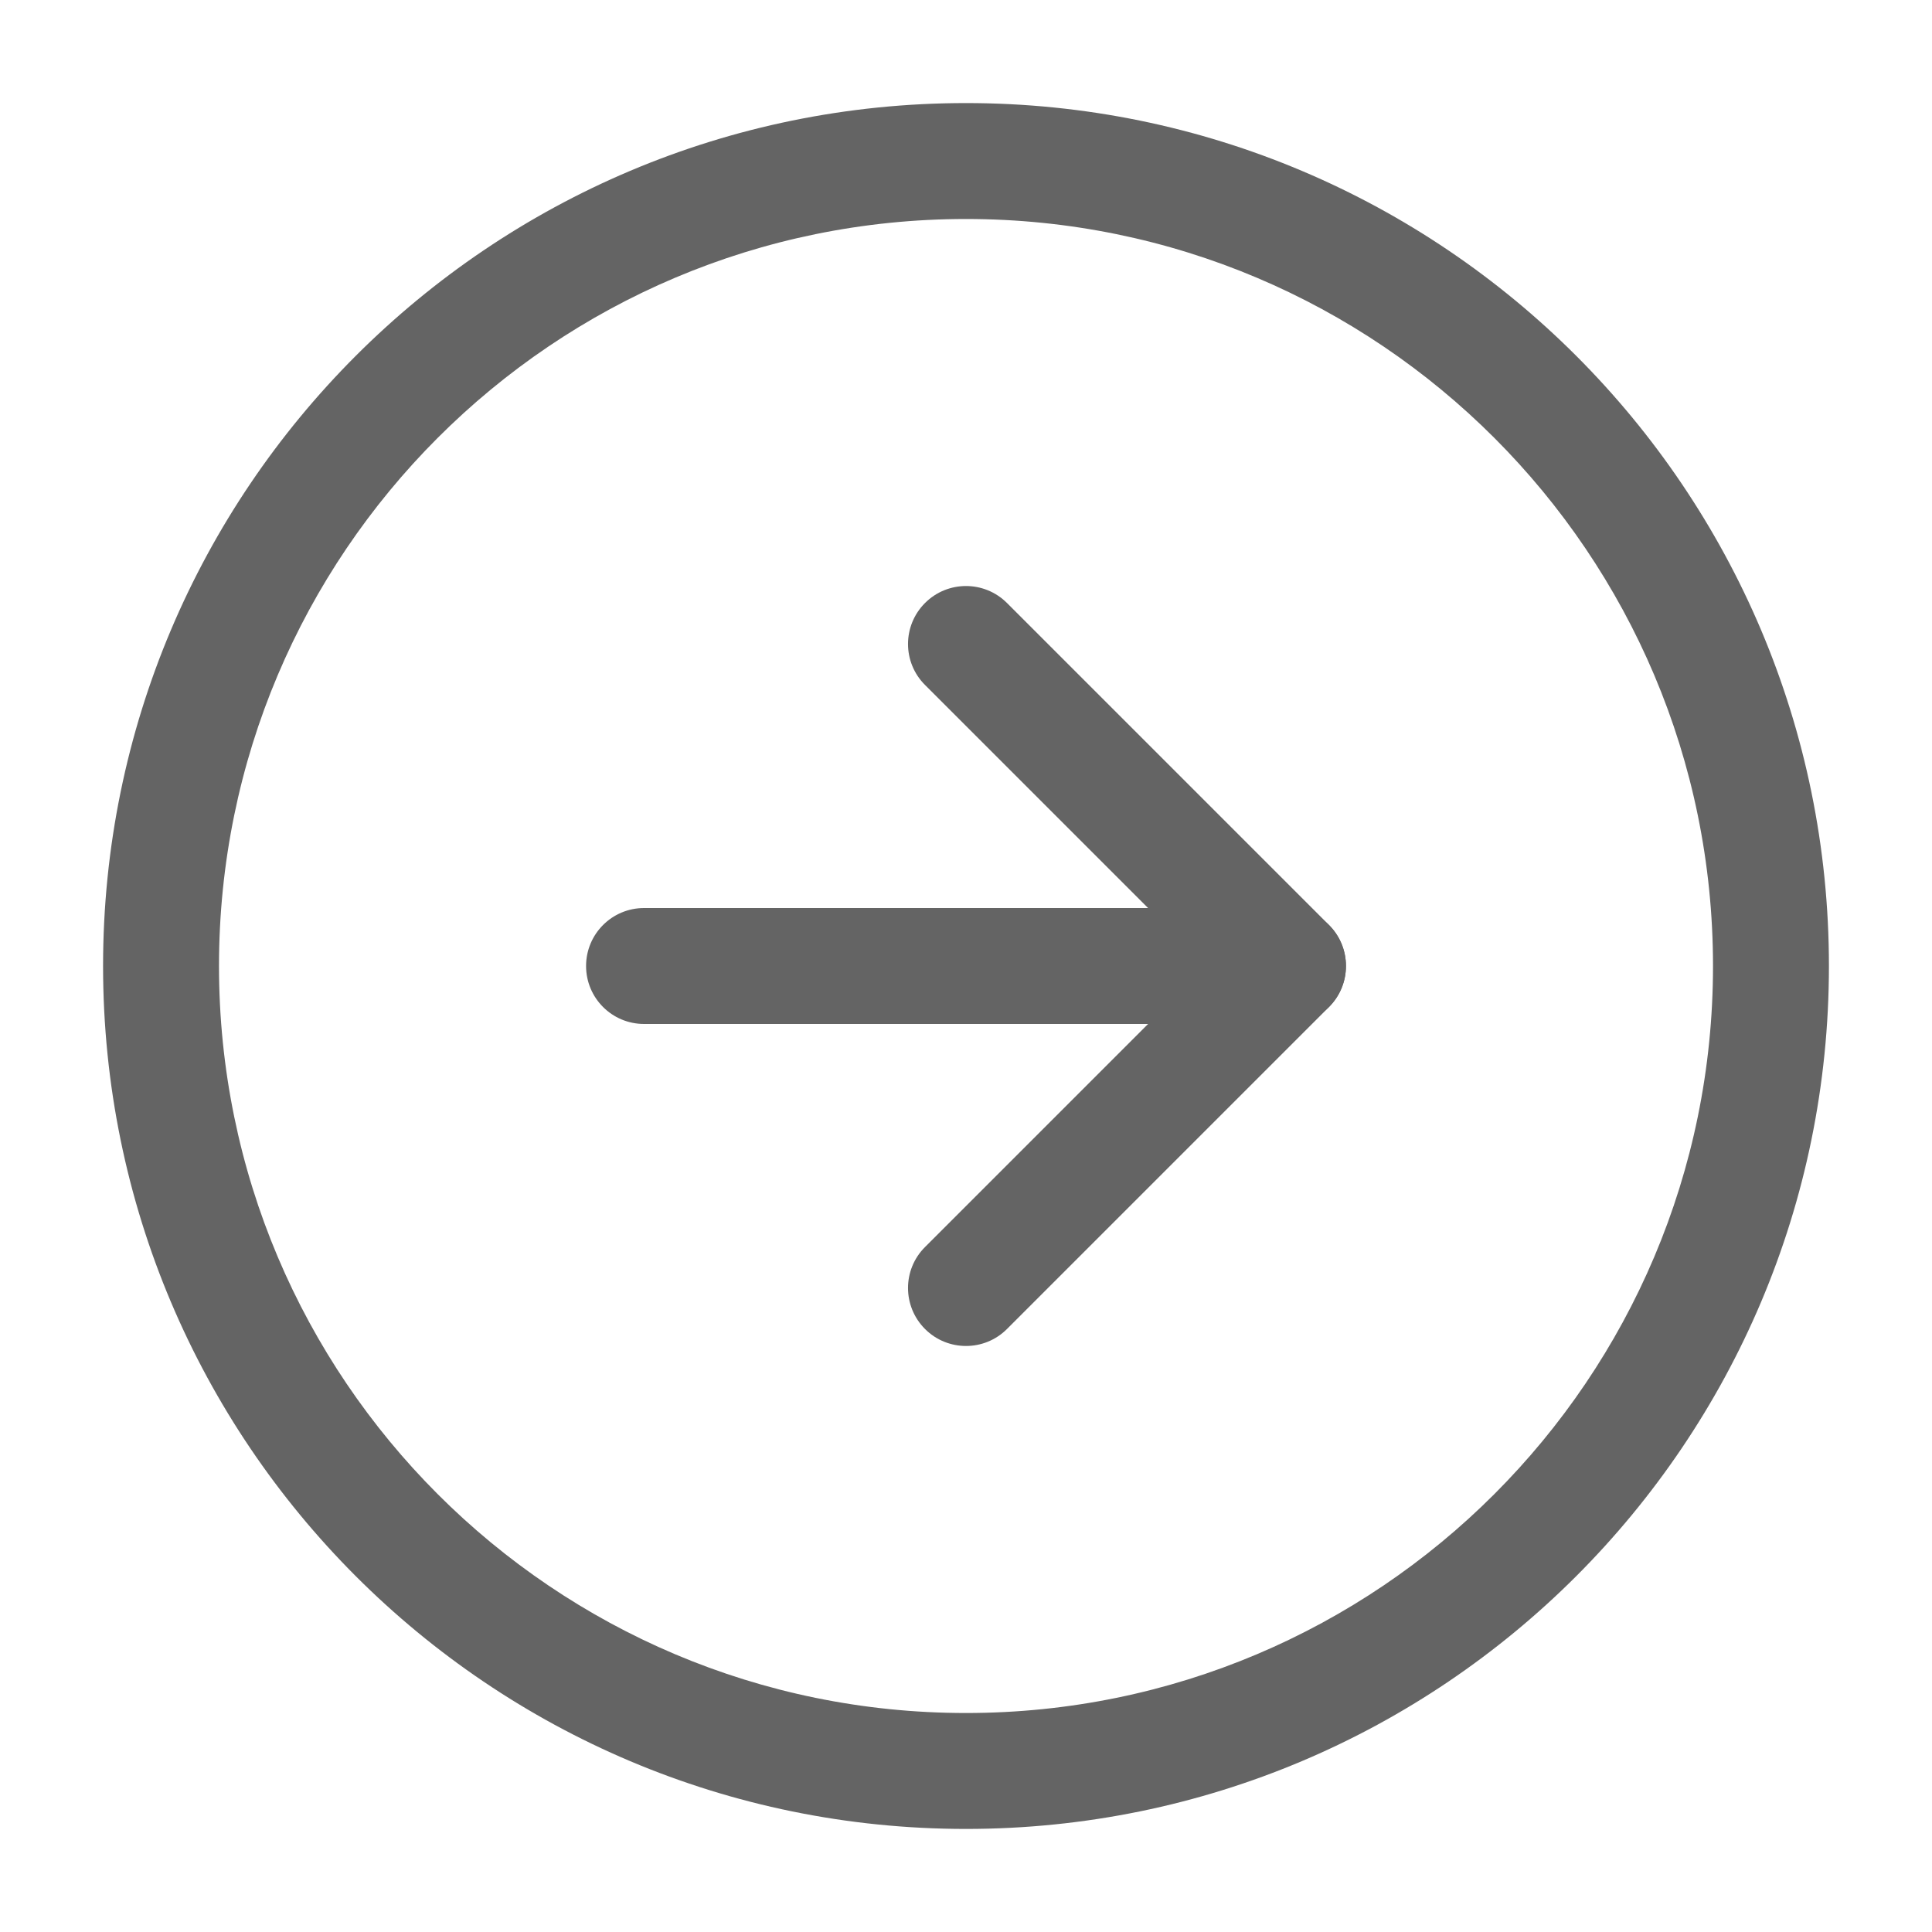 <svg width="20" height="20" viewBox="0 0 20 20" fill="none" xmlns="http://www.w3.org/2000/svg">
<path fill-rule="evenodd" clip-rule="evenodd" d="M10 2.267C5.729 2.267 2.267 5.729 2.267 10C2.267 14.271 5.729 17.733 10 17.733C14.271 17.733 17.733 14.271 17.733 10C17.733 5.729 14.271 2.267 10 2.267ZM1.067 10C1.067 5.066 5.066 1.067 10 1.067C14.934 1.067 18.933 5.066 18.933 10C18.933 14.934 14.934 18.933 10 18.933C5.066 18.933 1.067 14.934 1.067 10Z" fill="#646464"/>
<path fill-rule="evenodd" clip-rule="evenodd" d="M9.576 6.242C9.81 6.008 10.19 6.008 10.424 6.242L13.758 9.576C13.992 9.81 13.992 10.19 13.758 10.424L10.424 13.758C10.19 13.992 9.81 13.992 9.576 13.758C9.341 13.523 9.341 13.143 9.576 12.909L12.485 10L9.576 7.091C9.341 6.857 9.341 6.477 9.576 6.242Z" fill="#646464"/>
<path fill-rule="evenodd" clip-rule="evenodd" d="M6.067 10C6.067 9.669 6.335 9.4 6.667 9.4H13.333C13.665 9.4 13.933 9.669 13.933 10C13.933 10.331 13.665 10.6 13.333 10.6H6.667C6.335 10.6 6.067 10.331 6.067 10Z" fill="#646464"/>
</svg>

